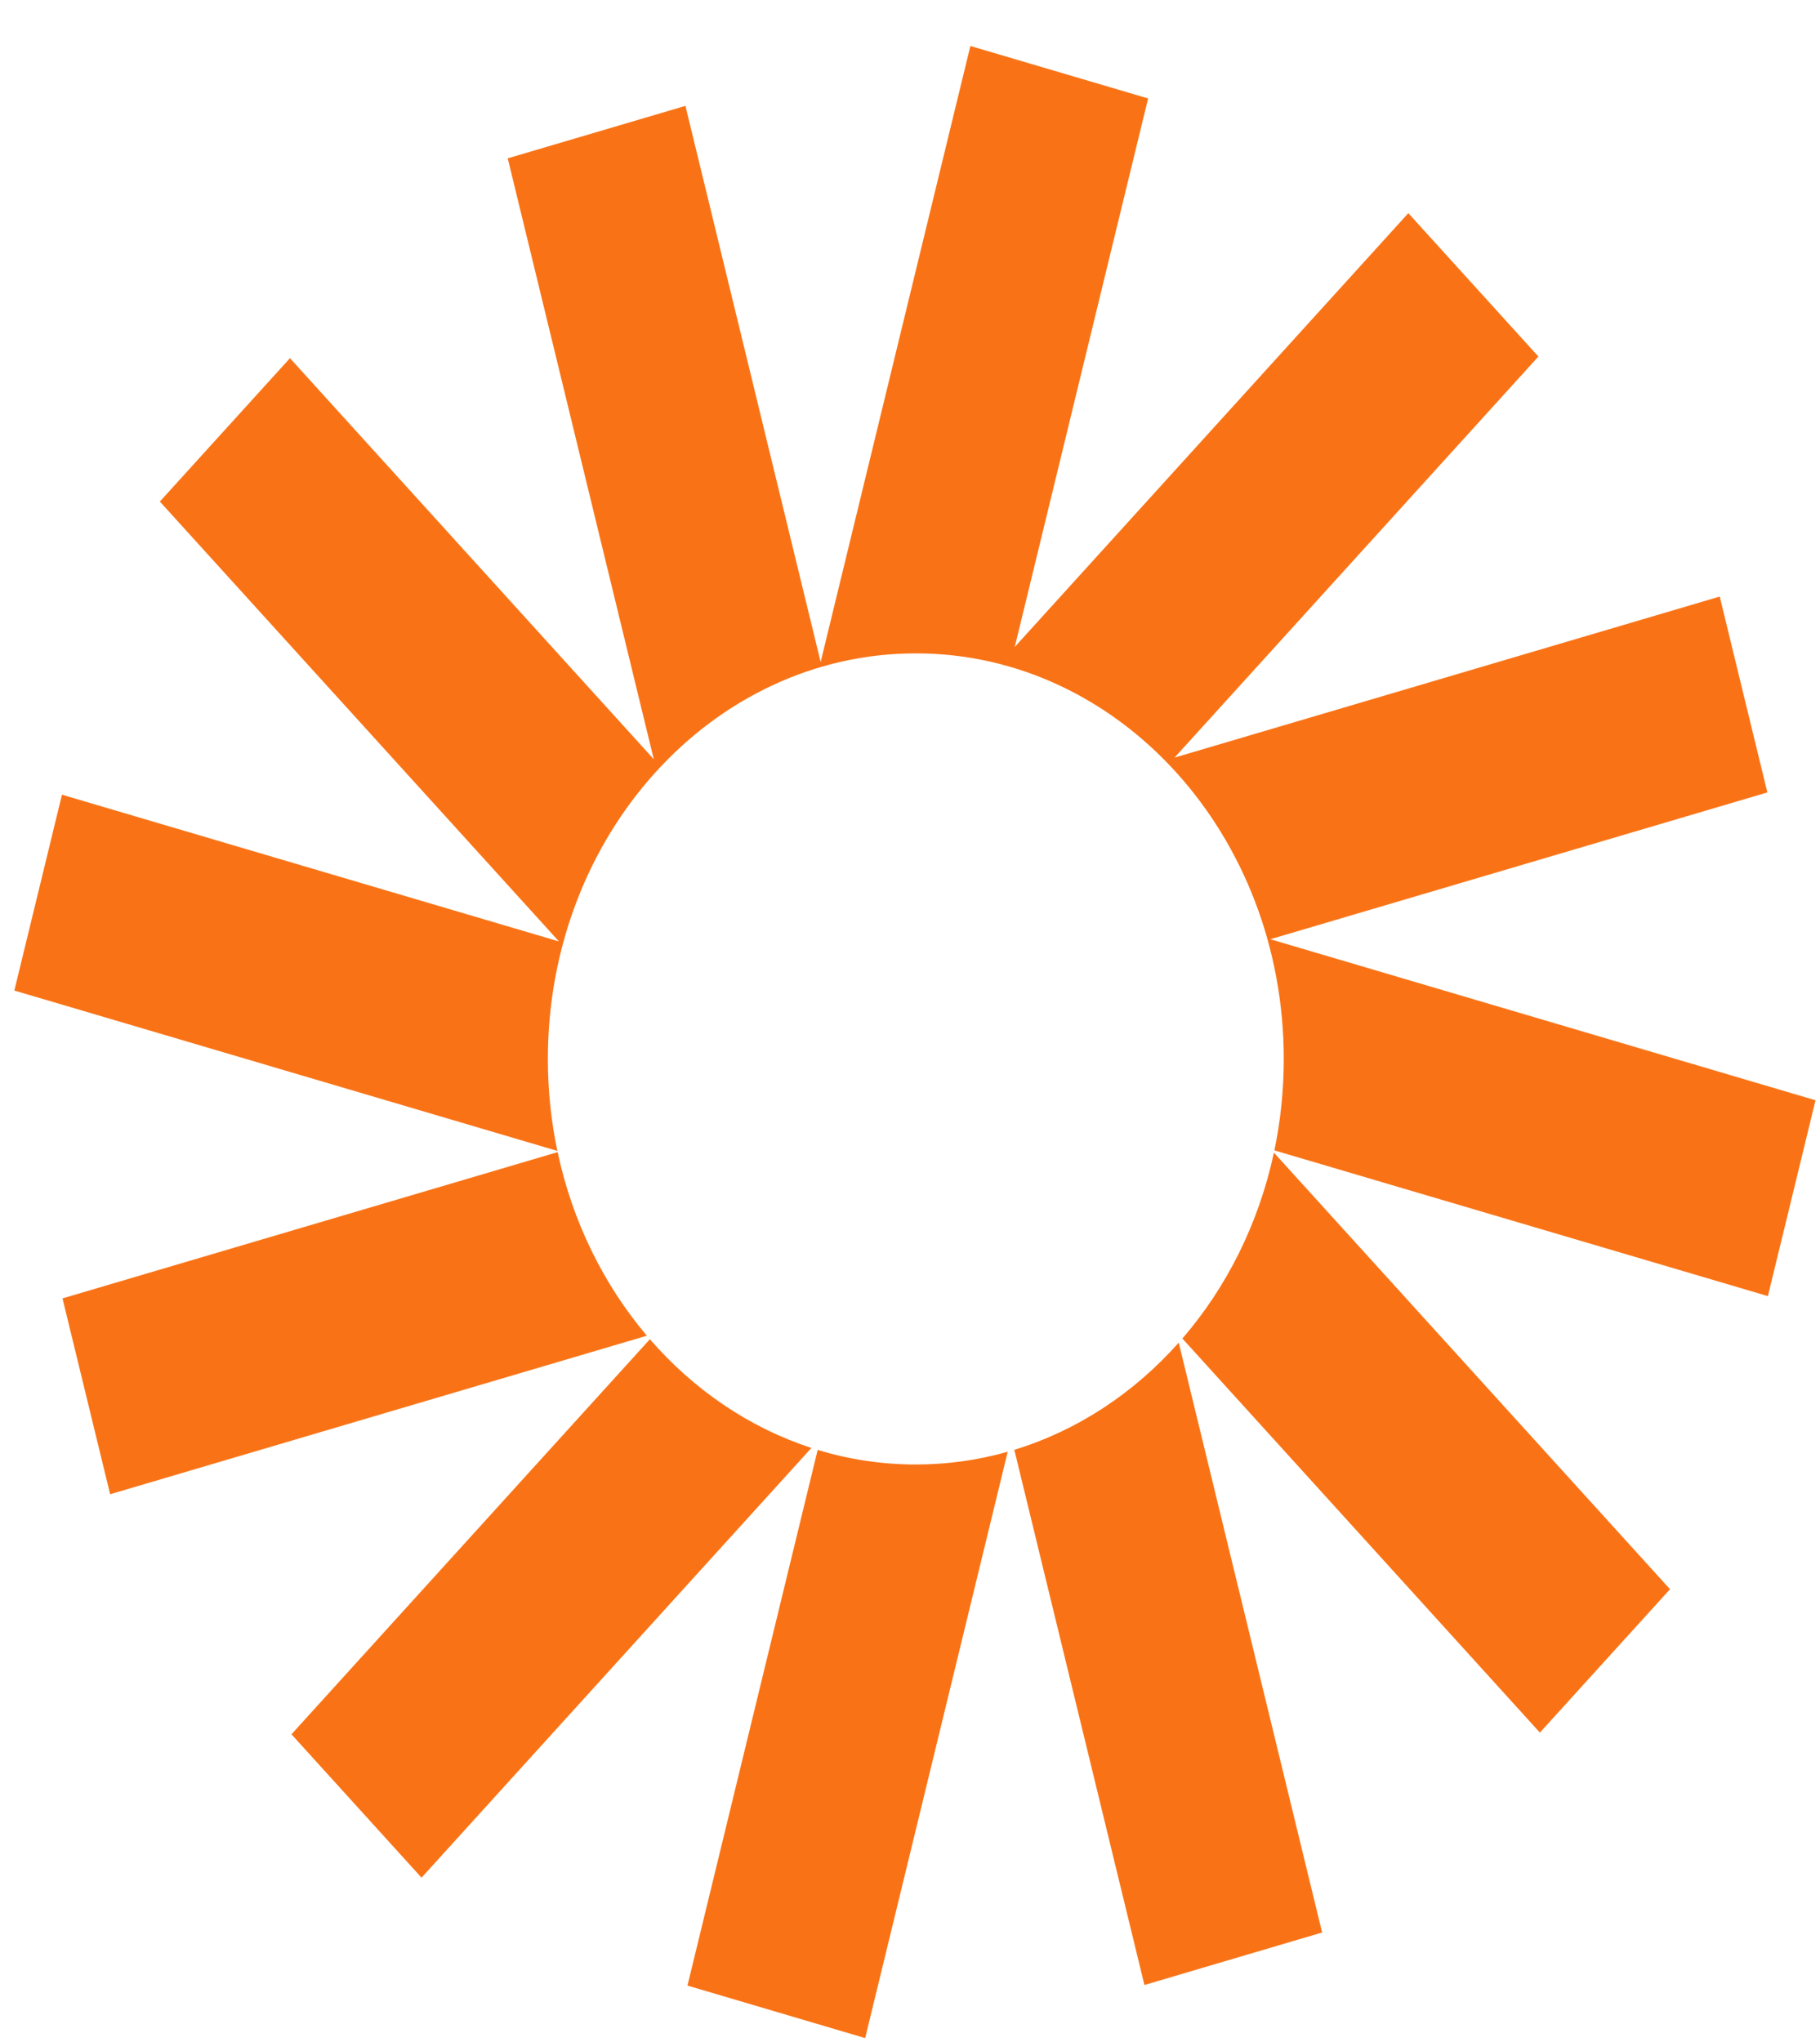 <svg width="41" height="46" viewBox="0 0 41 46" fill="none" xmlns="http://www.w3.org/2000/svg">
<path d="M25.864 2.218L21.86 1.036L18.487 14.914L15.441 2.385L11.438 3.567L14.728 17.104L6.532 8.069L3.601 11.299L12.592 21.209L1.396 17.903L0.323 22.315L12.556 25.928C12.416 25.262 12.342 24.569 12.342 23.856C12.342 18.81 16.053 14.719 20.631 14.719C25.209 14.719 28.92 18.81 28.92 23.856C28.92 24.564 28.847 25.254 28.709 25.916L39.826 29.199L40.899 24.787L28.617 21.159L39.814 17.852L38.741 13.439L26.46 17.067L34.656 8.032L31.726 4.802L22.86 14.574L25.864 2.218Z" fill="#F97316"/>
<path d="M28.698 25.967C28.355 27.566 27.63 29.003 26.636 30.154L34.69 39.032L37.621 35.802L28.698 25.967Z" fill="#F97316"/>
<path d="M26.554 30.247C25.548 31.38 24.276 32.225 22.85 32.661L25.781 44.718L29.784 43.535L26.554 30.247Z" fill="#F97316"/>
<path d="M22.701 32.705C22.039 32.893 21.346 32.992 20.631 32.992C19.866 32.992 19.124 32.878 18.42 32.664L15.487 44.731L19.49 45.914L22.701 32.705Z" fill="#F97316"/>
<path d="M18.279 32.619C16.875 32.162 15.626 31.306 14.64 30.17L6.566 39.07L9.496 42.3L18.279 32.619Z" fill="#F97316"/>
<path d="M14.572 30.091C13.604 28.948 12.898 27.53 12.562 25.955L1.408 29.25L2.481 33.662L14.572 30.091Z" fill="#F97316"/>
</svg>
